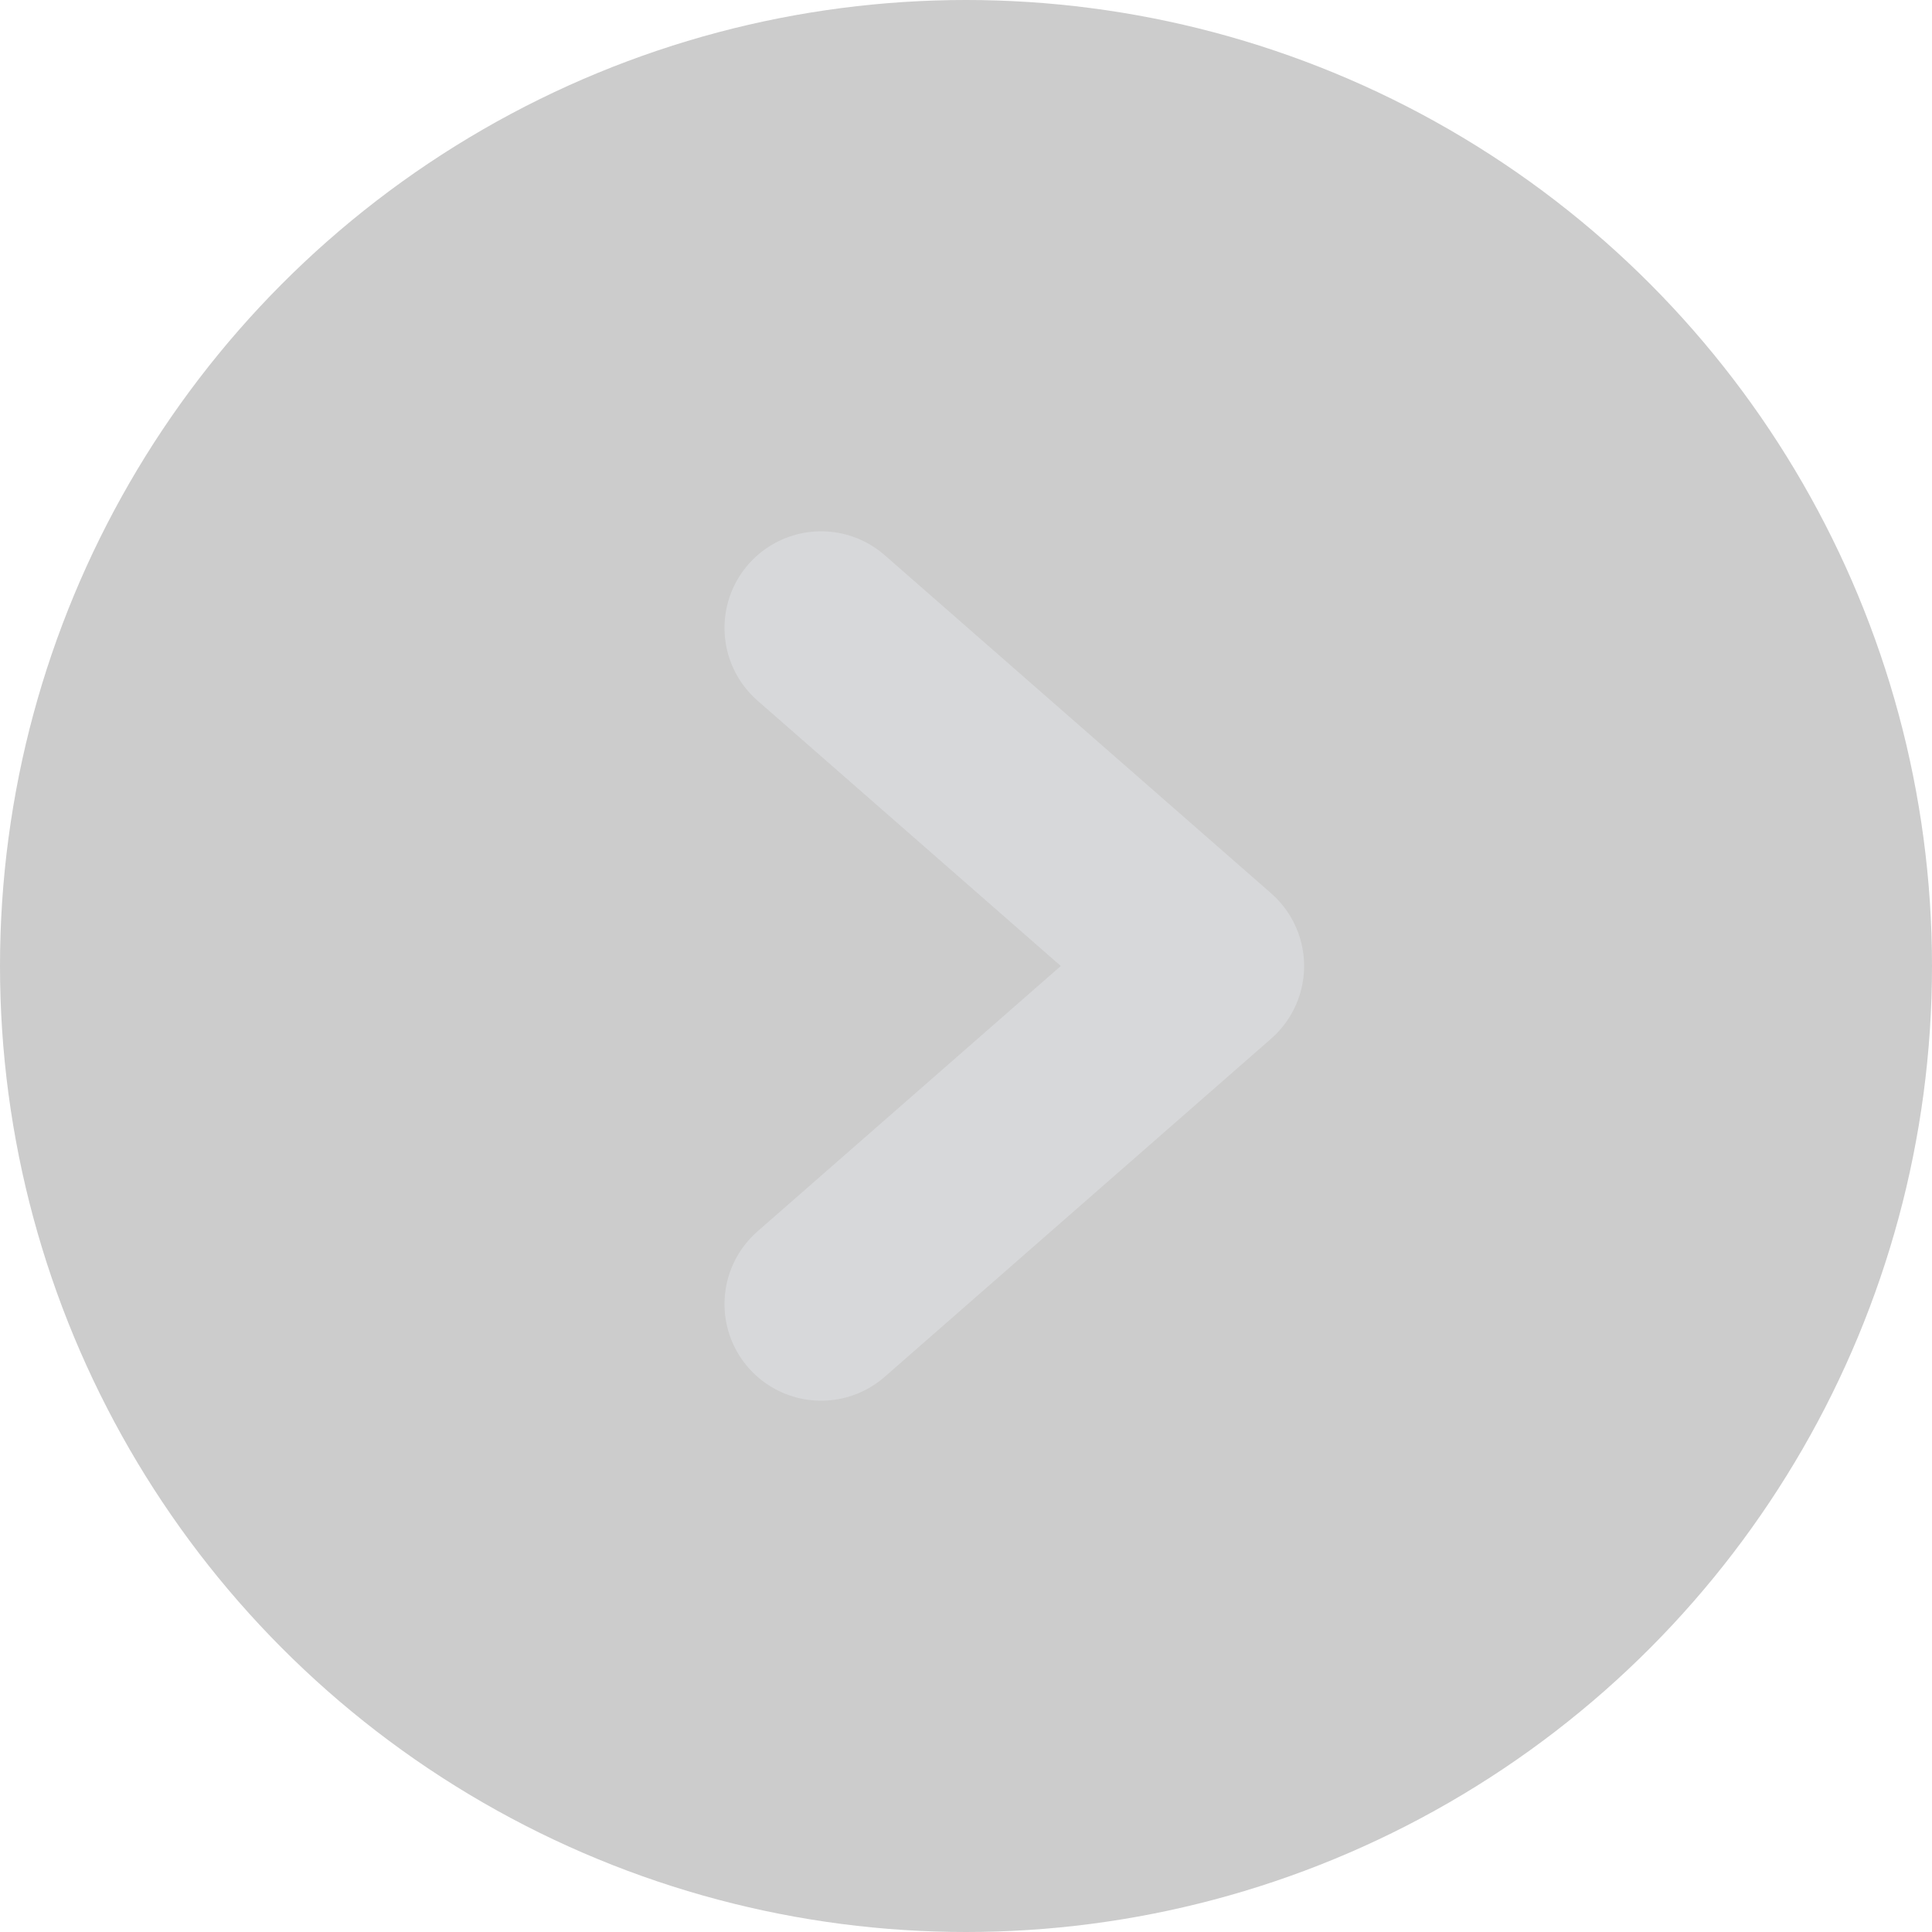 <svg width="20" height="20" viewBox="0 0 20 20" fill="none" xmlns="http://www.w3.org/2000/svg">
<circle cx="10" cy="10" r="10" fill="black" fill-opacity="0.2"/>
<path d="M8.5 6.5L12.5 10L8.5 13.5" stroke="#D7D8DA" stroke-width="2" stroke-linecap="round" stroke-linejoin="round"/>
</svg>
